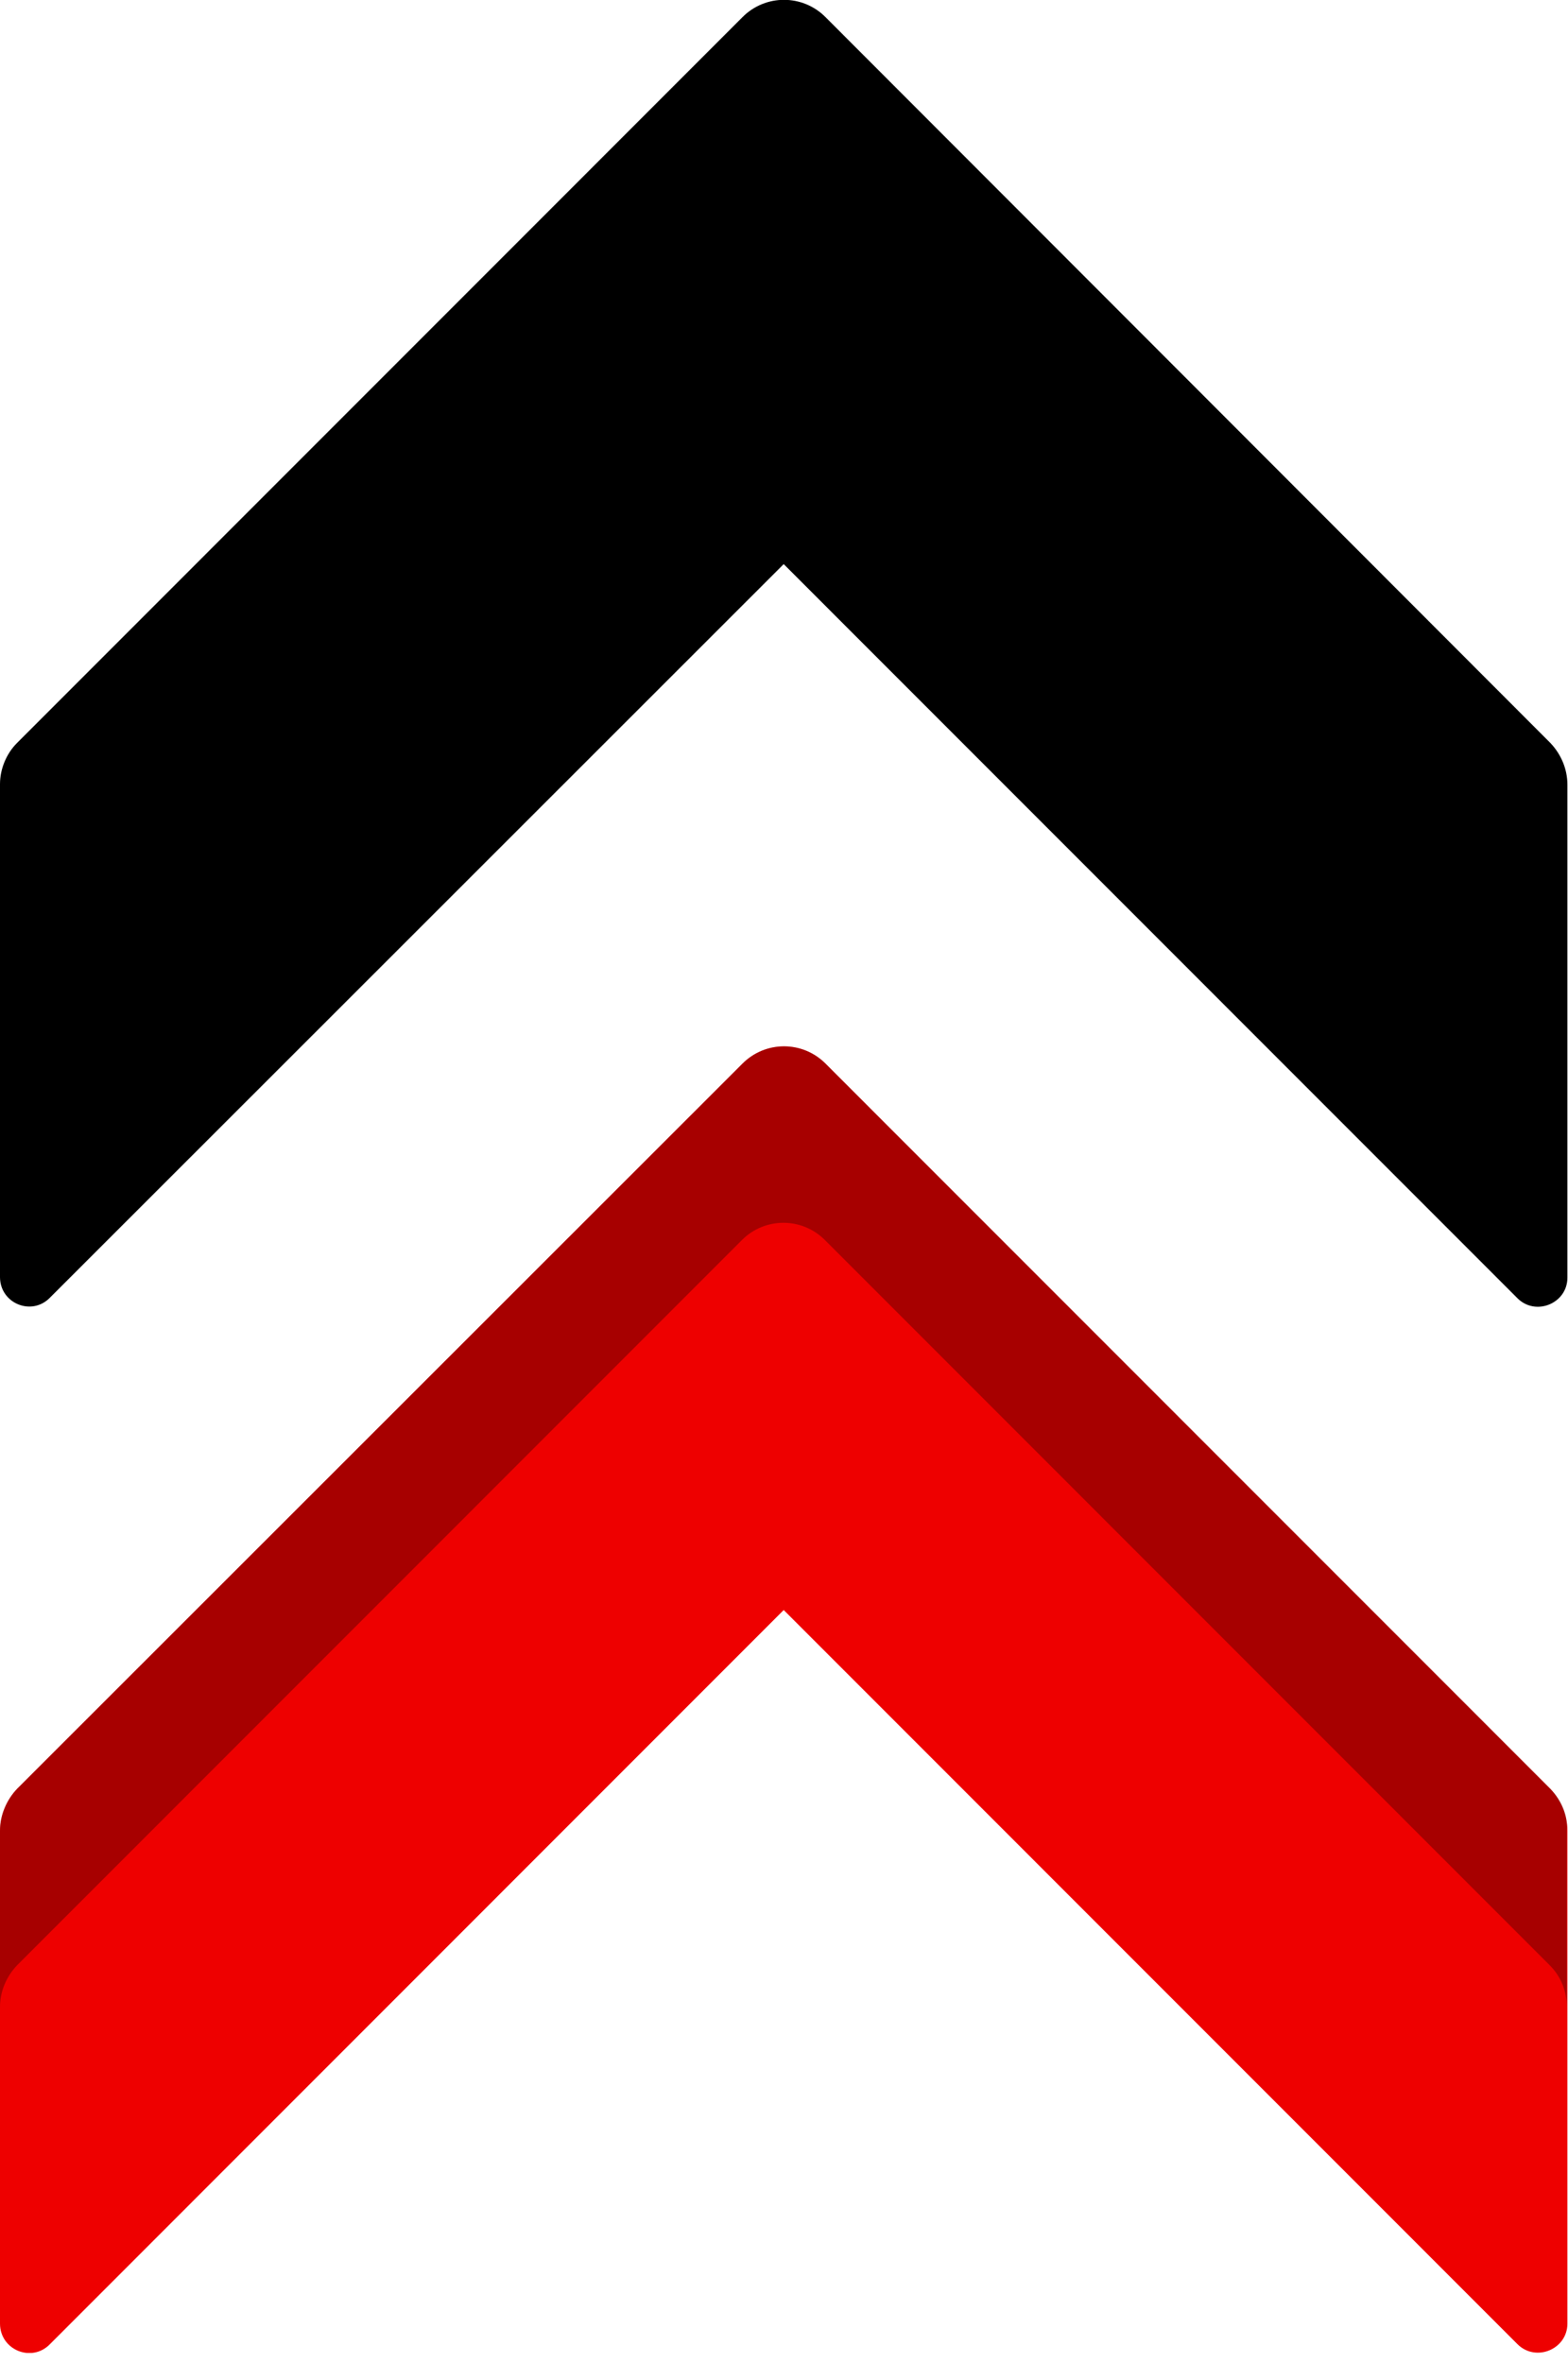 <svg width="79" height="119" viewBox="0 0 79 119" fill="none" xmlns="http://www.w3.org/2000/svg">
<g clip-path="url(#clip0)">
<path d="M39.485 28.41L76.453 65.382C77.371 66.3 78.97 65.648 78.97 64.345V39.519C78.97 38.719 78.644 37.979 78.111 37.416L41.588 0.859C40.433 -0.297 38.567 -0.297 37.412 0.859L0.859 37.416C0.326 37.949 0 38.719 0 39.49V64.315C0 65.648 1.6 66.3 2.518 65.352L39.485 28.41Z" fill="black"/>
<path d="M39.485 81.084L76.453 118.056C77.371 118.974 78.97 118.322 78.97 117.019V92.193C78.97 91.393 78.644 90.652 78.111 90.09L41.588 53.562C40.433 52.407 38.567 52.407 37.412 53.562L0.859 90.09C0.326 90.652 0 91.423 0 92.193V117.019C0 118.352 1.6 119.004 2.518 118.056L39.485 81.084Z" fill="#EE0000"/>
<path d="M78.111 90.09L41.588 53.562C40.433 52.407 38.567 52.407 37.412 53.562L0.859 90.09C0.326 90.652 0 91.423 0 92.193V101.08C0 100.281 0.326 99.54 0.859 98.977L37.382 62.449C38.537 61.294 40.404 61.294 41.559 62.449L78.082 98.977C78.644 99.54 78.941 100.281 78.941 101.08V92.193C79 91.423 78.674 90.652 78.111 90.09Z" fill="black" fill-opacity="0.3"/>
</g>
<defs>
<clipPath id="clip0">
<rect width="79" height="118.5" fill="white"/>
</clipPath>
</defs>
</svg>
